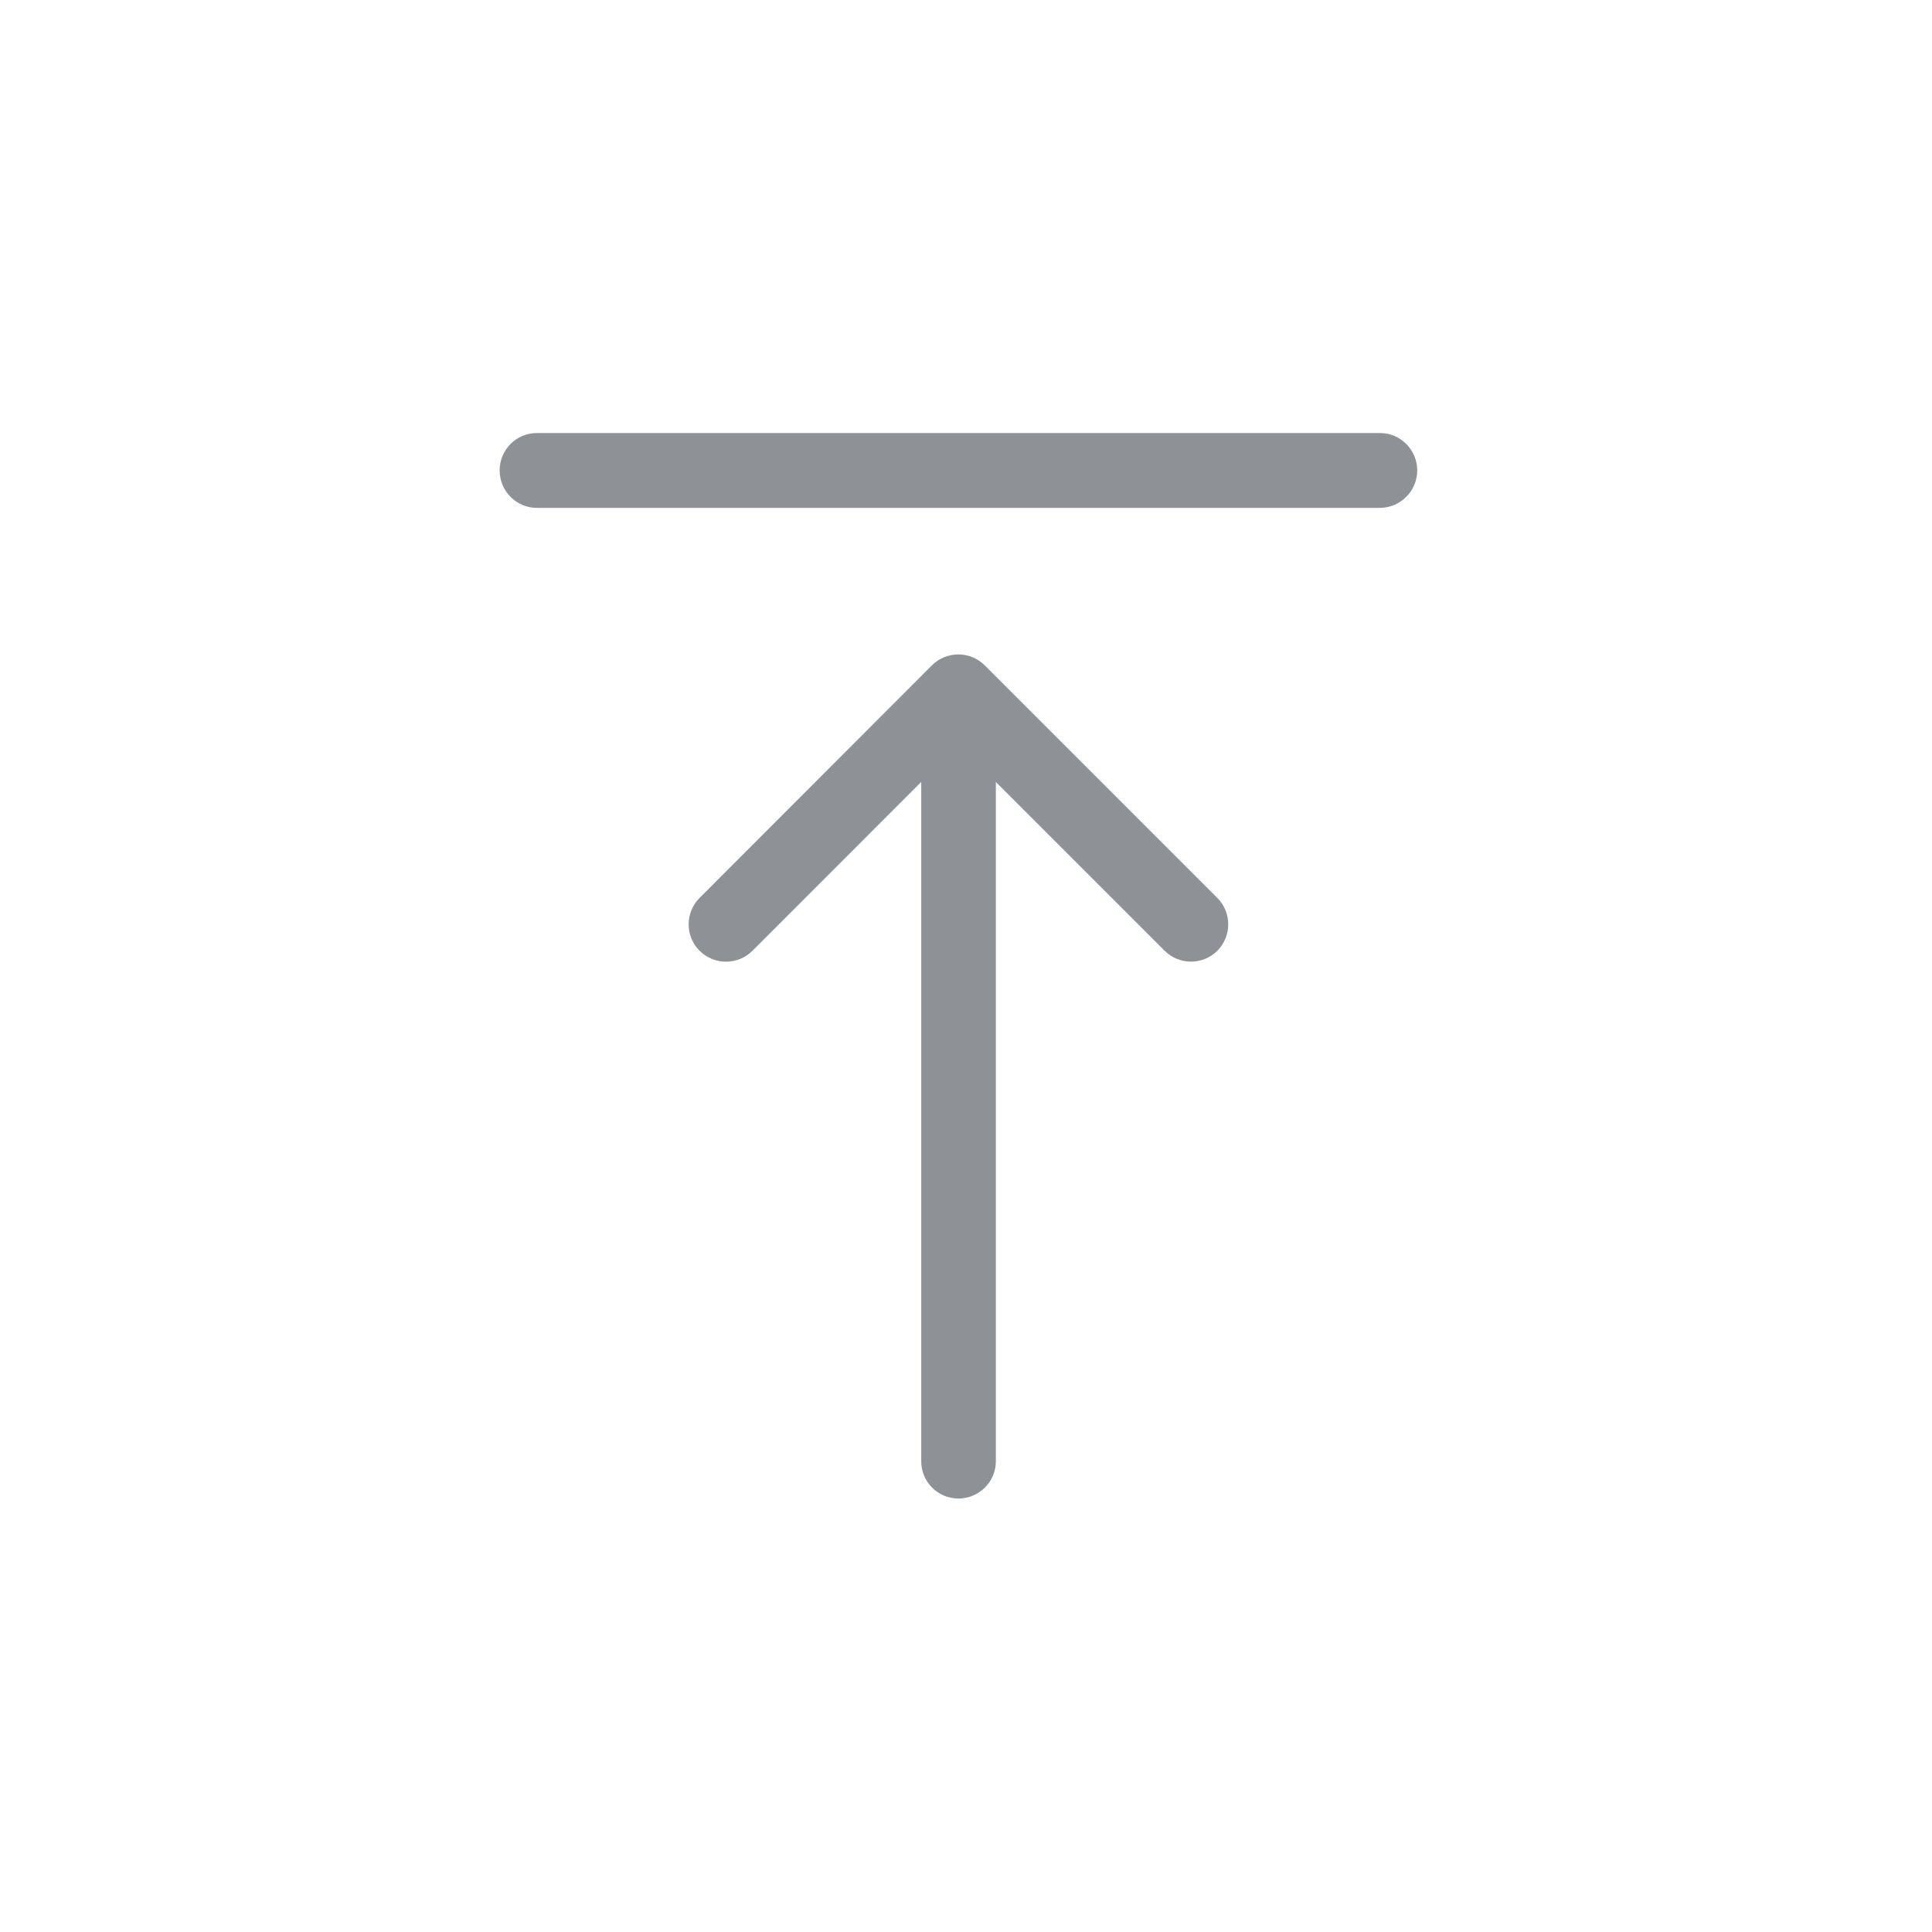 <?xml version="1.0" encoding="UTF-8"?>
<svg width="58px" height="58px" viewBox="0 0 58 58" version="1.1" xmlns="http://www.w3.org/2000/svg" xmlns:xlink="http://www.w3.org/1999/xlink">
    <g id="Page-1" stroke="none" stroke-width="1" fill="none" fill-rule="evenodd">
        <g id="novoc-main" transform="translate(-1335, -679)">
            <g id="свернуть" transform="translate(1335, 679)">
                <g id="Oval">
                    <use fill="black" fill-opacity="1" filter="url(#filter-2)" xlink:href="#path-1"></use>
                    <use fill="#FFFFFF" fill-rule="evenodd" xlink:href="#path-1"></use>
                </g>
                <g id="up" transform="translate(15, 13)" fill="#20262E" fill-rule="nonzero" opacity="0.505">
                    <path d="M13.773,31.987 C14.393,31.987 14.896,31.484 14.896,30.87 L14.896,10.475 L19.964,15.543 C20.18,15.758 20.467,15.869 20.754,15.869 C21.042,15.869 21.329,15.758 21.544,15.543 C21.982,15.105 21.982,14.393 21.544,13.956 L14.563,6.975 C14.126,6.537 13.414,6.537 12.976,6.975 L6.002,13.956 C5.564,14.393 5.564,15.105 6.002,15.543 C6.439,15.98 7.151,15.98 7.589,15.543 L12.656,10.475 L12.656,30.87 C12.656,31.484 13.153,31.987 13.773,31.987 Z" id="Shape"></path>
                    <path d="M27.546,1.123 C27.546,0.503 27.043,0 26.429,0 L1.117,0 C0.496,0 0,0.503 0,1.123 C0,1.744 0.503,2.247 1.117,2.247 L26.429,2.247 C27.05,2.24 27.546,1.737 27.546,1.123 Z" id="Shape"></path>
                </g>
            </g>
        </g>
    </g>
</svg>